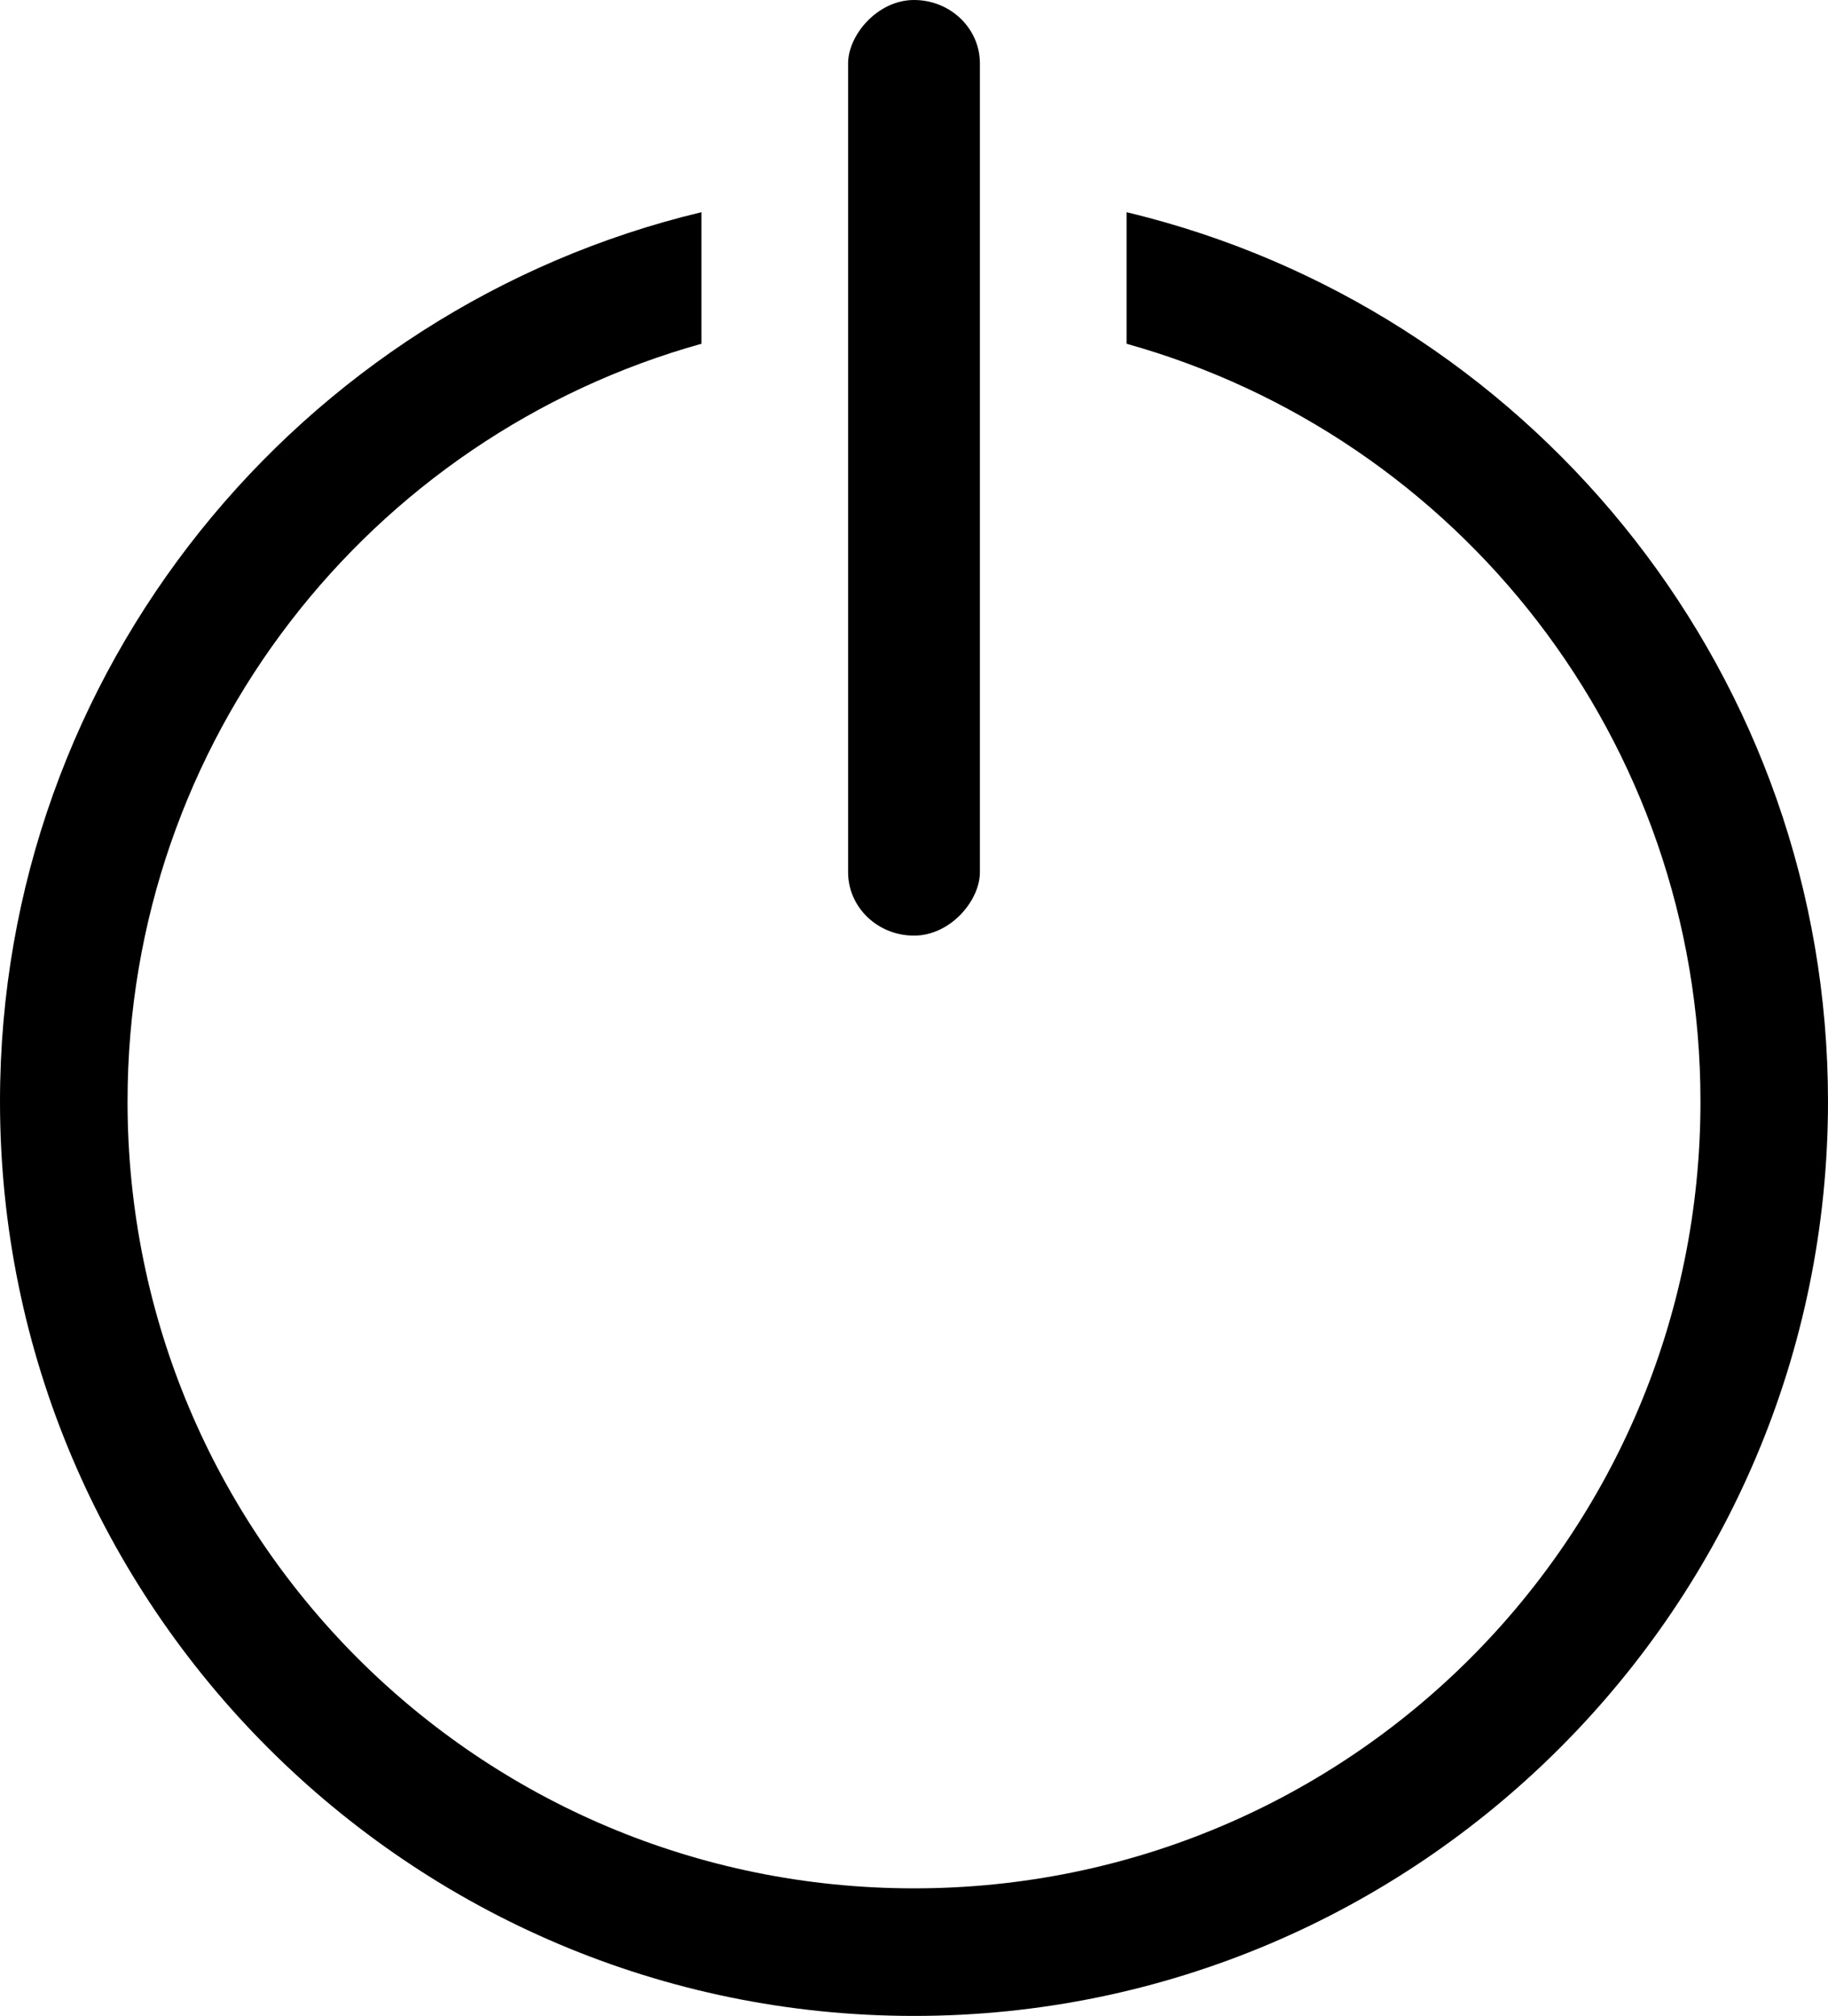 <?xml version="1.0" encoding="UTF-8" standalone="no"?>
<svg
   xmlns:dc="http://purl.org/dc/elements/1.1/"
   xmlns:cc="http://creativecommons.org/ns#"
   xmlns:rdf="http://www.w3.org/1999/02/22-rdf-syntax-ns#"
   xmlns:svg="http://www.w3.org/2000/svg"
   xmlns="http://www.w3.org/2000/svg"
   xmlns:sodipodi="http://sodipodi.sourceforge.net/DTD/sodipodi-0.dtd"
   xmlns:inkscape="http://www.inkscape.org/namespaces/inkscape"
   width="430.002"
   height="474.021"
   viewBox="0 0 113.771 125.418"
   version="1.1"
   id="svg8"
   inkscape:version="1.0.1 (1.0.1+r74)"
   sodipodi:docname="powerButton.svg">
  <defs
     id="defs2" />
  <sodipodi:namedview
     id="base"
     pagecolor="#ffffff"
     bordercolor="#666666"
     borderopacity="1.0"
     inkscape:pageopacity="0.0"
     inkscape:pageshadow="2"
     inkscape:zoom="0.66393359"
     inkscape:cx="399.48346"
     inkscape:cy="215.65845"
     inkscape:document-units="mm"
     inkscape:current-layer="layer1"
     inkscape:document-rotation="0"
     showgrid="true"
     showborder="false"
     units="px"
     inkscape:object-nodes="false"
     inkscape:object-paths="false"
     inkscape:snap-others="true"
     inkscape:snap-nodes="true"
     inkscape:snap-bbox="true"
     inkscape:snap-intersection-paths="false"
     inkscape:window-width="1316"
     inkscape:window-height="704"
     inkscape:window-x="50"
     inkscape:window-y="27"
     inkscape:window-maximized="1"
     fit-margin-top="0"
     fit-margin-left="0"
     fit-margin-right="0"
     fit-margin-bottom="0">
    <inkscape:grid
       type="xygrid"
       id="grid833"
       originx="3.969"
       originy="-26.485" />
  </sodipodi:namedview>
  <g
     inkscape:label="Layer 1"
     inkscape:groupmode="layer"
     id="layer1"
     transform="translate(3.969,-26.485)">
    <g
       id="g840">
      <g
         id="g835">
        <path
           id="path842"
           style="color:#000000;font-style:normal;font-variant:normal;font-weight:normal;font-stretch:normal;font-size:medium;line-height:normal;font-family:sans-serif;font-variant-ligatures:normal;font-variant-position:normal;font-variant-caps:normal;font-variant-numeric:normal;font-variant-alternates:normal;font-variant-east-asian:normal;font-feature-settings:normal;font-variation-settings:normal;text-indent:0;text-align:start;text-decoration:none;text-decoration-line:none;text-decoration-style:solid;text-decoration-color:#000000;letter-spacing:normal;word-spacing:normal;text-transform:none;writing-mode:lr-tb;direction:ltr;text-orientation:mixed;dominant-baseline:auto;baseline-shift:baseline;text-anchor:start;white-space:normal;shape-padding:0;shape-margin:0;inline-size:0;clip-rule:nonzero;display:inline;overflow:visible;visibility:visible;opacity:1;isolation:auto;mix-blend-mode:normal;color-interpolation:sRGB;color-interpolation-filters:linearRGB;solid-color:#000000;solid-opacity:1;vector-effect:none;fill:#000000;fill-opacity:1;fill-rule:nonzero;stroke:none;stroke-width:7.938;stroke-linecap:round;stroke-linejoin:round;stroke-miterlimit:4;stroke-dasharray:none;stroke-dashoffset:0;stroke-opacity:1;color-rendering:auto;image-rendering:auto;shape-rendering:auto;text-rendering:auto;enable-background:accumulate;stop-color:#000000"
           d="m 39.688,39.687 c -25.01,5.978 -43.657,28.513 -43.657,55.329 -1.4e-6,31.37 25.515,56.886 56.885,56.886 31.37,1e-5 56.886,-25.517 56.886,-56.886 0,-26.334 -17.983,-48.54 -42.315,-54.991 -0.445,-0.118 -0.892,-0.231 -1.341,-0.338 0,0.373 0,0.746 0,1.12 0,2.355 0,4.71 0,7.065 20.63,5.756 35.719,24.651 35.719,47.144 1e-5,27.08 -21.869,48.949 -48.949,48.949 -27.08,0 -48.947,-21.869 -48.947,-48.949 0,-22.494 15.089,-41.39 35.719,-47.145 z"
           sodipodi:nodetypes="csssscscssscc" />
        <rect
           style="opacity:1;fill:#000000;fill-opacity:1;stroke:none;stroke-width:7.938;stroke-linecap:round;stroke-linejoin:round;stroke-miterlimit:4;stroke-dasharray:none"
           id="rect850"
           width="8.203"
           height="58.208"
           x="-57.018"
           y="26.485"
           rx="4.101"
           ry="3.942"
           transform="scale(-1,1)" />
      </g>
    </g>
  </g>
</svg>
